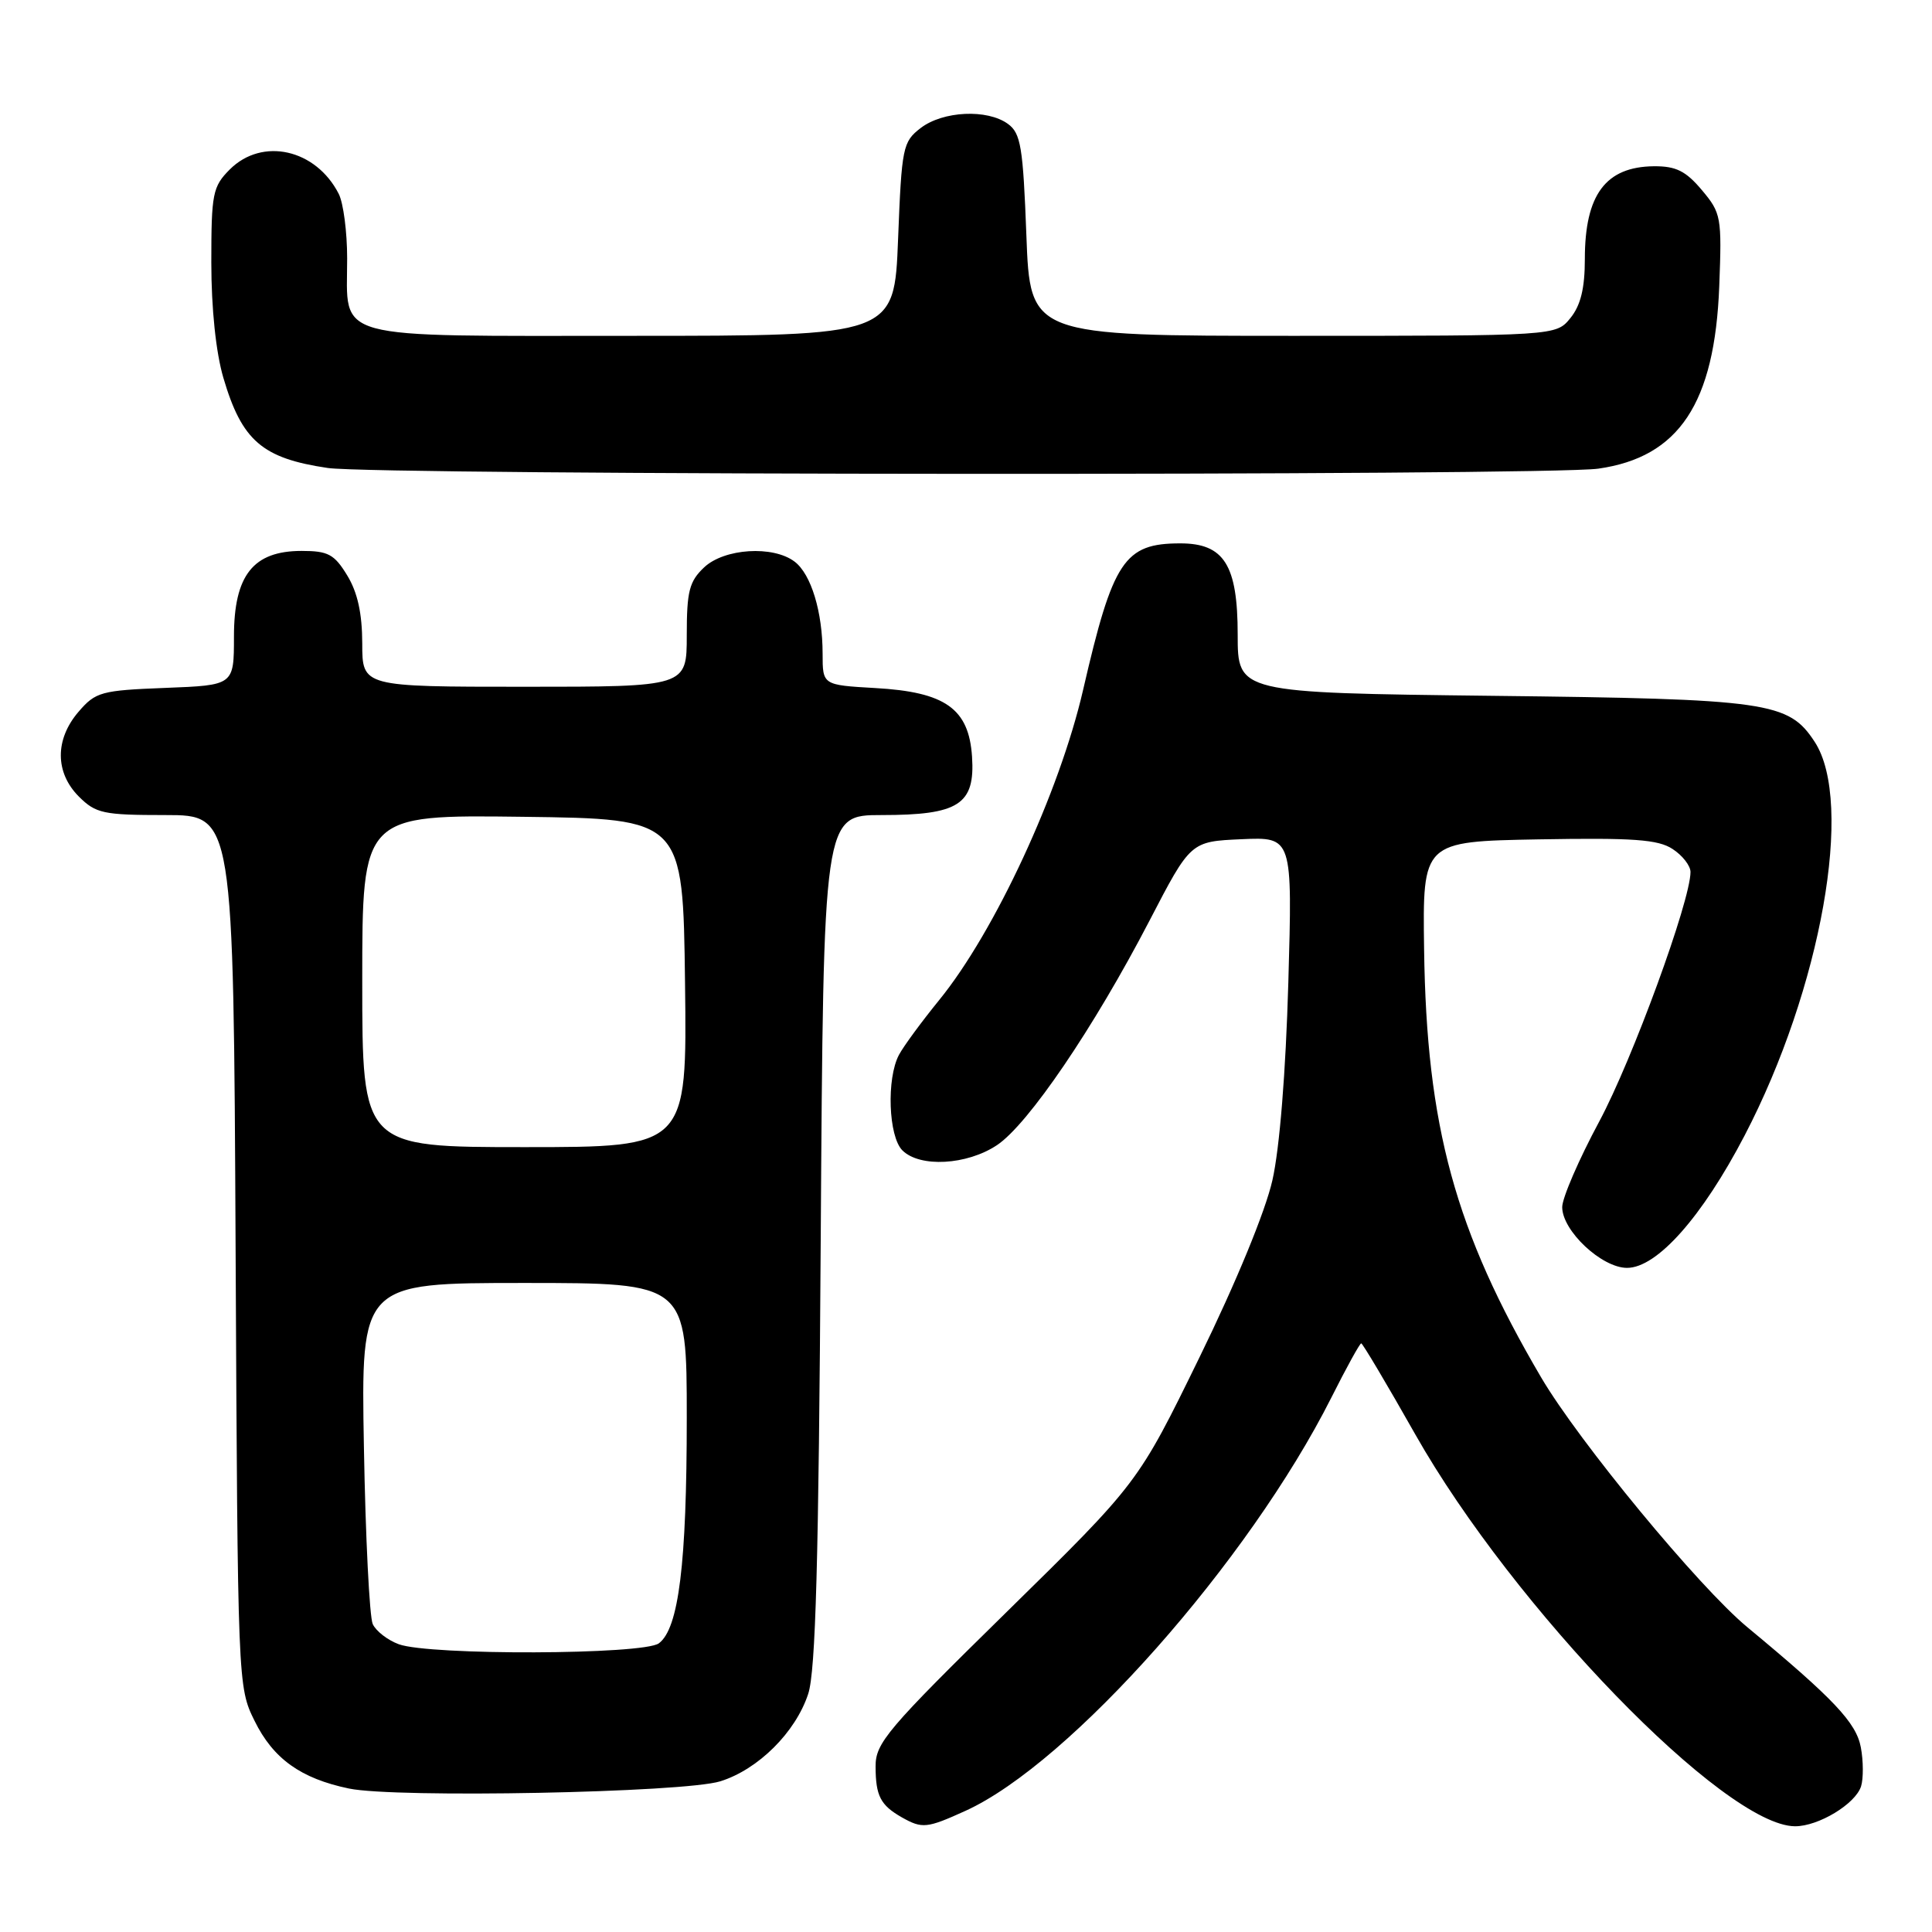 <?xml version="1.0" encoding="UTF-8" standalone="no"?>
<!DOCTYPE svg PUBLIC "-//W3C//DTD SVG 1.1//EN" "http://www.w3.org/Graphics/SVG/1.1/DTD/svg11.dtd" >
<svg xmlns="http://www.w3.org/2000/svg" xmlns:xlink="http://www.w3.org/1999/xlink" version="1.1" viewBox="0 0 256 256">
 <g >
 <path fill="currentColor"
d=" M 127.92 239.95 C 141.77 233.67 165.47 206.90 176.41 185.19 C 178.40 181.23 180.18 178.00 180.37 178.00 C 180.55 178.00 183.78 183.43 187.53 190.06 C 200.56 213.07 228.54 241.95 237.85 241.99 C 240.95 242.00 245.85 239.04 246.60 236.70 C 246.92 235.67 246.91 233.34 246.57 231.53 C 245.96 228.26 243.00 225.12 231.53 215.61 C 225.10 210.28 209.20 191.01 204.20 182.50 C 192.80 163.09 189.02 149.25 188.70 125.79 C 188.50 111.50 188.50 111.50 203.88 111.22 C 216.43 111.00 219.71 111.23 221.63 112.50 C 222.94 113.35 224.00 114.72 224.00 115.54 C 224.00 119.37 216.29 140.44 211.90 148.62 C 209.20 153.64 207.00 158.74 207.00 159.95 C 207.00 163.09 212.24 168.00 215.59 168.00 C 219.56 168.00 225.54 161.26 231.17 150.46 C 241.31 131.00 245.71 106.31 240.45 98.29 C 236.99 93.00 234.33 92.62 197.75 92.20 C 164.00 91.80 164.00 91.80 164.00 84.09 C 164.00 74.86 162.20 72.00 156.40 72.00 C 148.97 72.00 147.47 74.26 143.52 91.40 C 140.40 104.95 131.80 123.49 124.45 132.51 C 122.14 135.35 119.74 138.61 119.12 139.77 C 117.45 142.90 117.72 150.58 119.57 152.43 C 121.88 154.73 128.11 154.39 132.10 151.74 C 136.23 149.00 144.95 136.17 152.31 122.00 C 157.76 111.50 157.76 111.50 164.51 111.20 C 171.26 110.90 171.26 110.90 170.71 130.20 C 170.37 142.05 169.56 152.16 168.60 156.39 C 167.67 160.51 163.79 169.94 158.92 179.89 C 150.80 196.50 150.80 196.50 133.40 213.58 C 117.54 229.14 116.00 230.96 116.02 234.08 C 116.03 237.97 116.67 239.20 119.50 240.81 C 122.20 242.33 122.81 242.27 127.92 239.95 Z  M 95.45 236.03 C 100.47 234.46 105.42 229.54 107.09 224.45 C 108.08 221.46 108.48 206.86 108.75 164.25 C 109.11 108.00 109.11 108.00 116.83 108.00 C 127.05 108.00 129.22 106.60 128.80 100.26 C 128.38 93.90 125.27 91.69 115.97 91.17 C 109.00 90.77 109.00 90.77 109.00 86.63 C 109.00 81.09 107.48 76.08 105.29 74.42 C 102.43 72.25 95.99 72.66 93.31 75.17 C 91.33 77.04 91.00 78.33 91.00 84.17 C 91.00 91.00 91.00 91.00 69.50 91.00 C 48.00 91.00 48.00 91.00 48.00 85.25 C 47.99 81.28 47.38 78.49 46.01 76.25 C 44.30 73.44 43.48 73.00 39.97 73.00 C 33.54 73.00 31.00 76.22 31.00 84.36 C 31.00 90.80 31.00 90.80 21.91 91.15 C 13.40 91.48 12.67 91.68 10.41 94.31 C 7.26 97.97 7.28 102.37 10.45 105.55 C 12.70 107.79 13.69 108.00 21.92 108.00 C 30.94 108.00 30.94 108.00 31.22 165.75 C 31.50 223.18 31.51 223.53 33.73 228.02 C 36.20 233.04 39.85 235.66 46.24 236.99 C 52.43 238.28 90.65 237.54 95.45 236.03 Z  M 211.78 62.10 C 222.48 60.58 227.21 53.45 227.81 37.93 C 228.16 28.76 228.07 28.23 225.50 25.18 C 223.37 22.65 222.07 22.01 219.16 22.03 C 212.76 22.09 210.00 25.79 210.00 34.32 C 210.00 38.20 209.45 40.46 208.09 42.14 C 206.18 44.50 206.18 44.50 171.34 44.50 C 136.50 44.50 136.50 44.50 136.00 31.17 C 135.56 19.46 135.26 17.66 133.56 16.42 C 130.82 14.42 124.95 14.70 122.00 16.96 C 119.62 18.79 119.48 19.48 119.00 31.69 C 118.50 44.50 118.50 44.50 83.67 44.50 C 43.36 44.50 46.00 45.22 46.00 34.24 C 46.00 30.74 45.50 26.89 44.88 25.68 C 41.85 19.75 34.75 18.16 30.45 22.45 C 28.18 24.73 28.00 25.63 28.00 34.77 C 28.00 40.87 28.61 46.71 29.60 50.07 C 32.05 58.40 34.75 60.73 43.43 62.01 C 50.10 62.99 204.95 63.07 211.78 62.10 Z  M 52.84 217.87 C 51.37 217.33 49.82 216.13 49.39 215.20 C 48.96 214.26 48.43 203.71 48.22 191.75 C 47.83 170.00 47.83 170.00 69.42 170.00 C 91.00 170.00 91.00 170.00 91.00 187.86 C 91.00 207.19 89.94 215.79 87.30 217.75 C 85.25 219.27 56.93 219.37 52.84 217.87 Z  M 48.00 129.98 C 48.00 107.96 48.00 107.96 69.25 108.23 C 90.50 108.50 90.50 108.50 90.77 130.25 C 91.04 152.00 91.04 152.00 69.52 152.00 C 48.00 152.00 48.00 152.00 48.00 129.98 Z "/>
</g>
</svg>